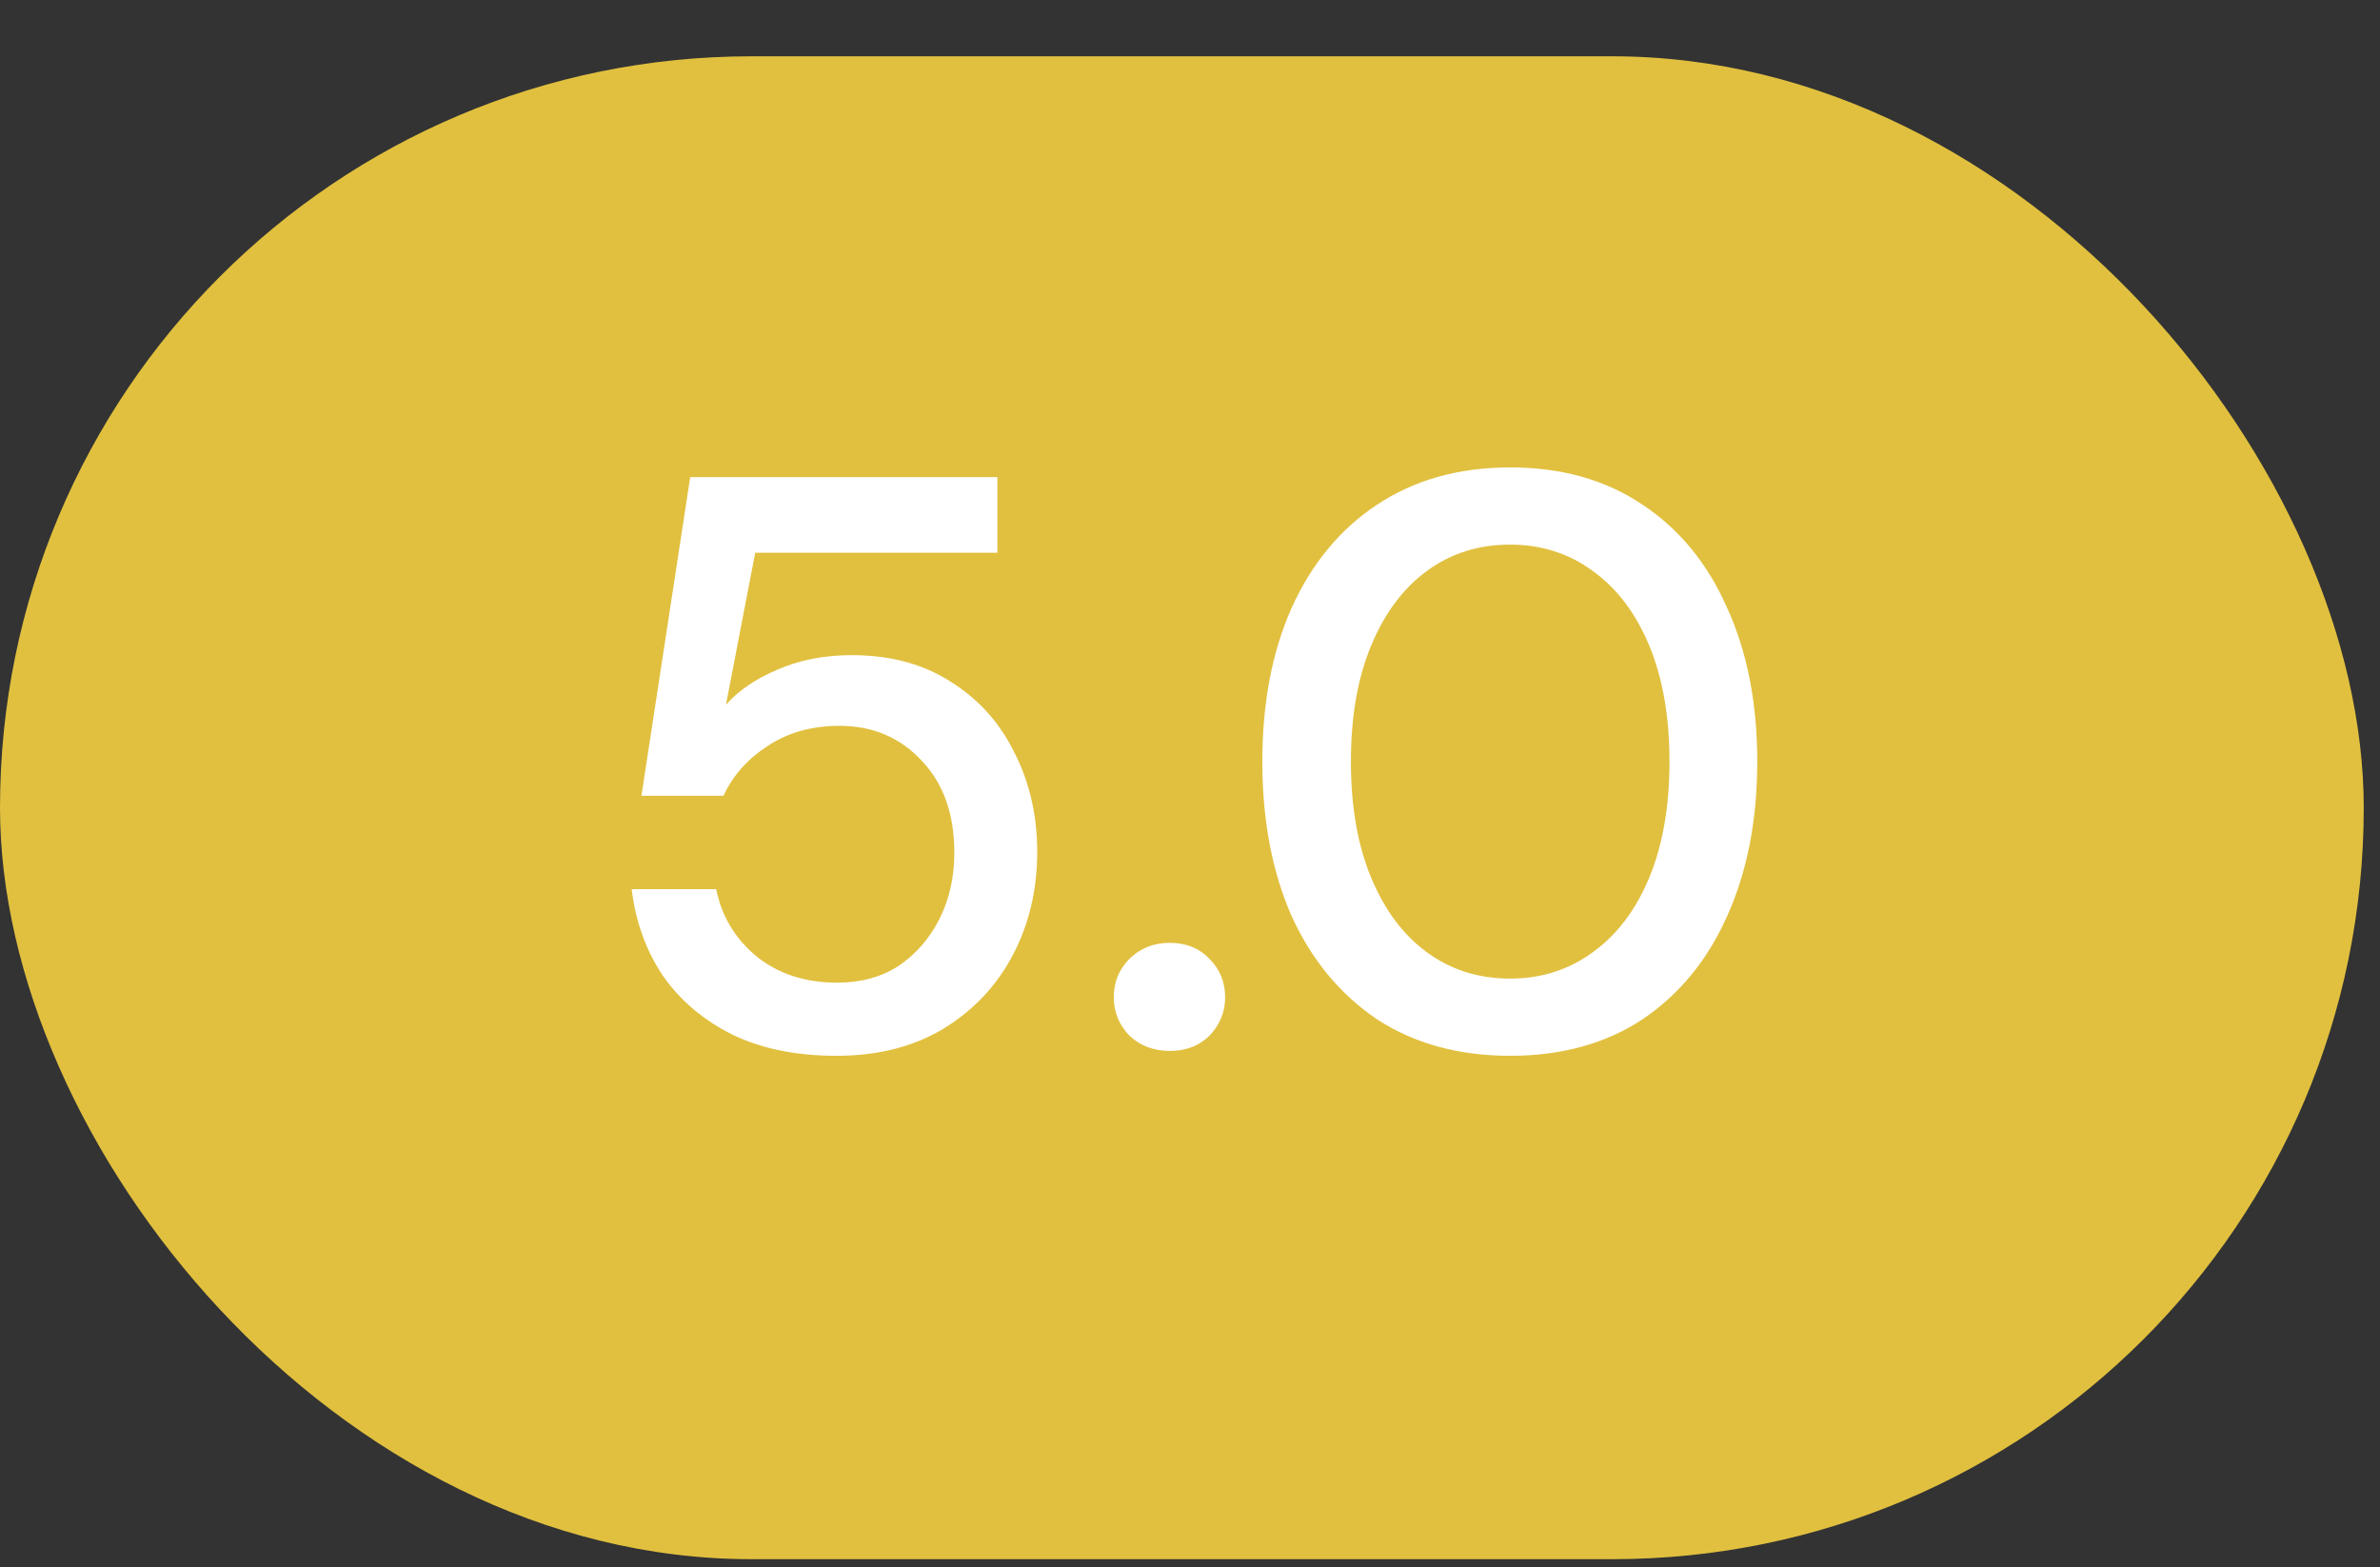 <svg width="41" height="27" viewBox="0 0 41 27" fill="none" xmlns="http://www.w3.org/2000/svg">
<rect x="0" y="0" width="41" height="27" fill="#333333" stroke="none"/>
<rect y="0.97" width="40.72" height="25.89" rx="12.945" fill="#E1C03F"/>
<path d="M14.41 18.188C13.719 18.188 13.122 18.067 12.618 17.824C12.114 17.572 11.713 17.231 11.414 16.802C11.125 16.363 10.947 15.869 10.882 15.318H12.338C12.431 15.785 12.665 16.172 13.038 16.48C13.411 16.779 13.873 16.928 14.424 16.928C14.835 16.928 15.189 16.83 15.488 16.634C15.787 16.429 16.02 16.158 16.188 15.822C16.356 15.486 16.44 15.108 16.44 14.688C16.44 14.025 16.253 13.498 15.88 13.106C15.507 12.705 15.035 12.504 14.466 12.504C13.981 12.504 13.565 12.621 13.22 12.854C12.875 13.078 12.623 13.363 12.464 13.708H11.05L11.89 8.22H17.182V9.522H13.01L12.506 12.14C12.721 11.897 13.015 11.697 13.388 11.538C13.771 11.37 14.2 11.286 14.676 11.286C15.339 11.286 15.908 11.44 16.384 11.748C16.86 12.047 17.224 12.453 17.476 12.966C17.737 13.479 17.868 14.049 17.868 14.674C17.868 15.327 17.728 15.92 17.448 16.452C17.168 16.984 16.767 17.409 16.244 17.726C15.731 18.034 15.119 18.188 14.41 18.188ZM20.153 18.104C19.873 18.104 19.64 18.015 19.453 17.838C19.276 17.651 19.187 17.432 19.187 17.18C19.187 16.919 19.276 16.699 19.453 16.522C19.64 16.335 19.873 16.242 20.153 16.242C20.433 16.242 20.662 16.335 20.839 16.522C21.016 16.699 21.105 16.919 21.105 17.18C21.105 17.432 21.016 17.651 20.839 17.838C20.662 18.015 20.433 18.104 20.153 18.104ZM26.016 18.188C25.129 18.188 24.364 17.978 23.72 17.558C23.085 17.129 22.595 16.536 22.25 15.78C21.914 15.015 21.746 14.128 21.746 13.12C21.746 12.112 21.914 11.23 22.25 10.474C22.595 9.709 23.085 9.116 23.72 8.696C24.364 8.267 25.129 8.052 26.016 8.052C26.902 8.052 27.663 8.267 28.298 8.696C28.932 9.116 29.418 9.709 29.754 10.474C30.099 11.23 30.272 12.112 30.272 13.12C30.272 14.128 30.099 15.015 29.754 15.78C29.418 16.536 28.932 17.129 28.298 17.558C27.663 17.978 26.902 18.188 26.016 18.188ZM26.016 16.858C26.548 16.858 27.019 16.709 27.43 16.41C27.85 16.111 28.176 15.682 28.41 15.122C28.643 14.562 28.76 13.895 28.76 13.12C28.76 12.345 28.643 11.678 28.41 11.118C28.176 10.558 27.85 10.129 27.43 9.83C27.019 9.531 26.548 9.382 26.016 9.382C25.474 9.382 24.998 9.531 24.588 9.83C24.177 10.129 23.855 10.558 23.622 11.118C23.388 11.678 23.272 12.345 23.272 13.12C23.272 13.895 23.388 14.562 23.622 15.122C23.855 15.682 24.177 16.111 24.588 16.41C24.998 16.709 25.474 16.858 26.016 16.858Z" fill="white"/>
</svg>

